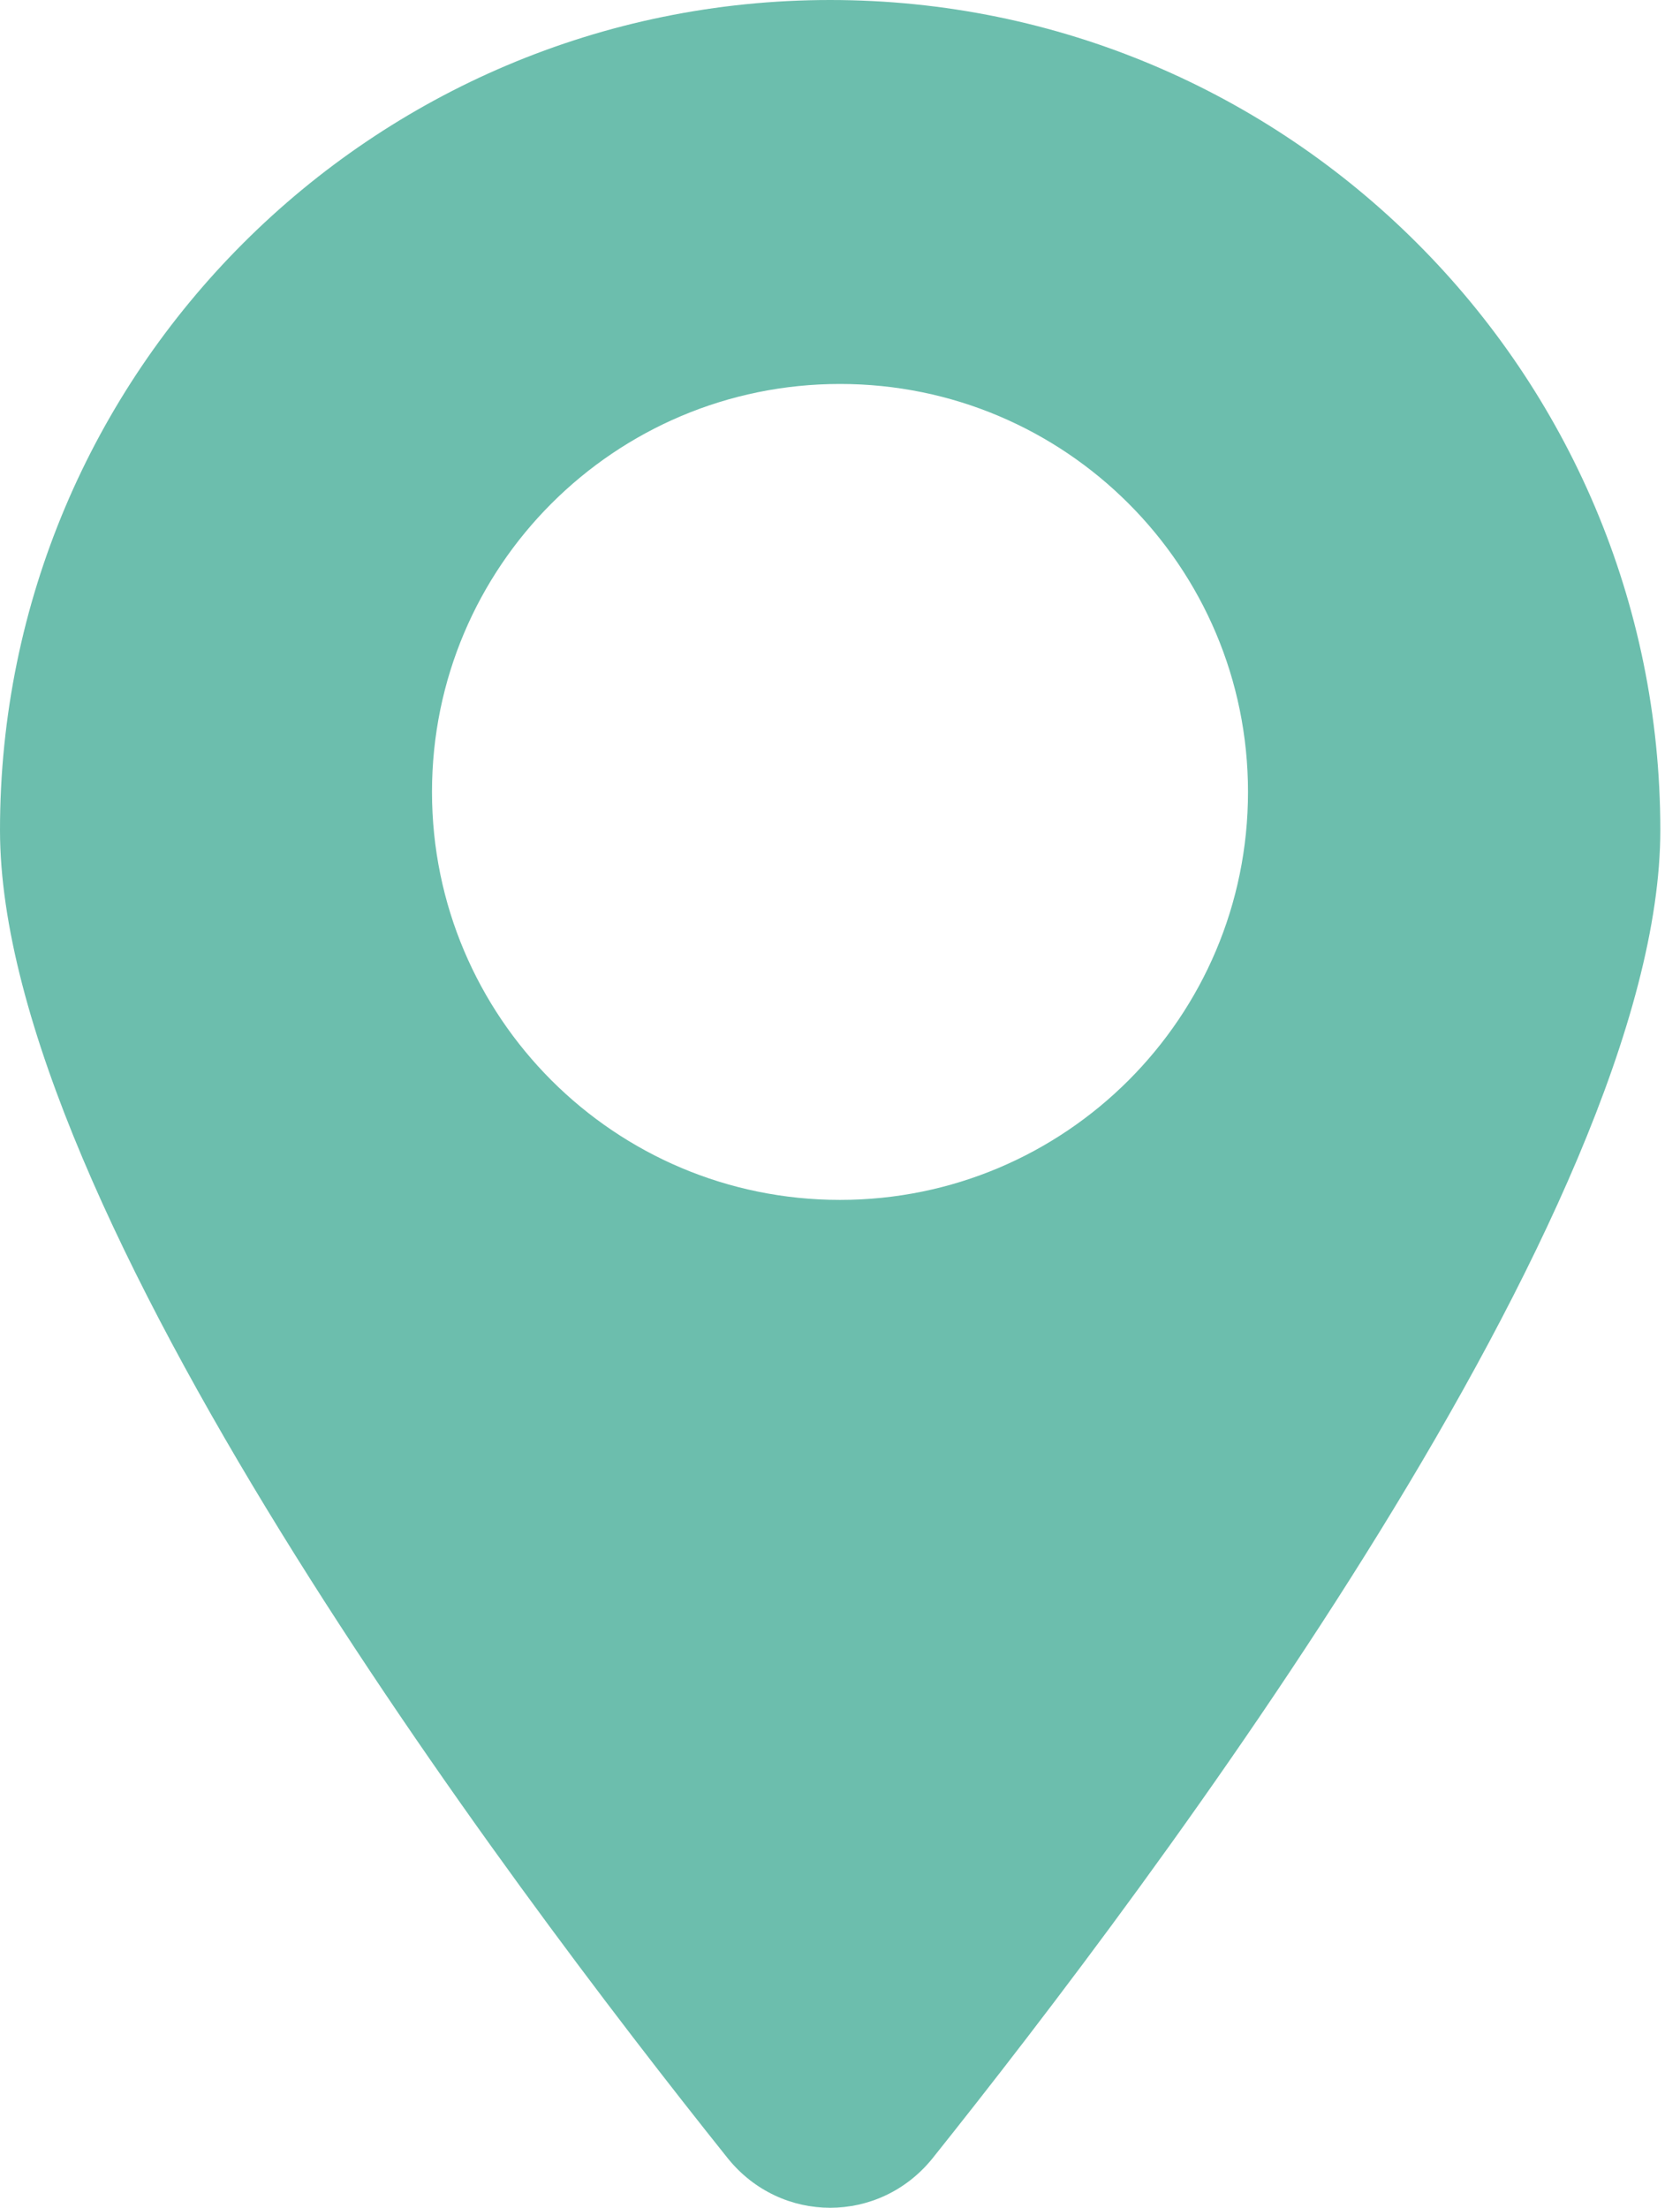 <svg width="35" height="46" viewBox="0 0 35 46" fill="none" xmlns="http://www.w3.org/2000/svg">
<path fill-rule="evenodd" clip-rule="evenodd" d="M19.43 44.966C24.05 39.183 34.59 25.168 34.59 17.295C34.59 7.747 26.843 0 17.295 0C7.747 0 0 7.747 0 17.295C0 25.168 10.539 39.183 15.16 44.966C16.268 46.344 18.322 46.344 19.43 44.966ZM17.5 25C22.194 25 26 21.194 26 16.5C26 11.806 22.194 8 17.5 8C12.806 8 9 11.806 9 16.5C9 21.194 12.806 25 17.5 25Z" fill="#6CBEAD"/>
</svg>
